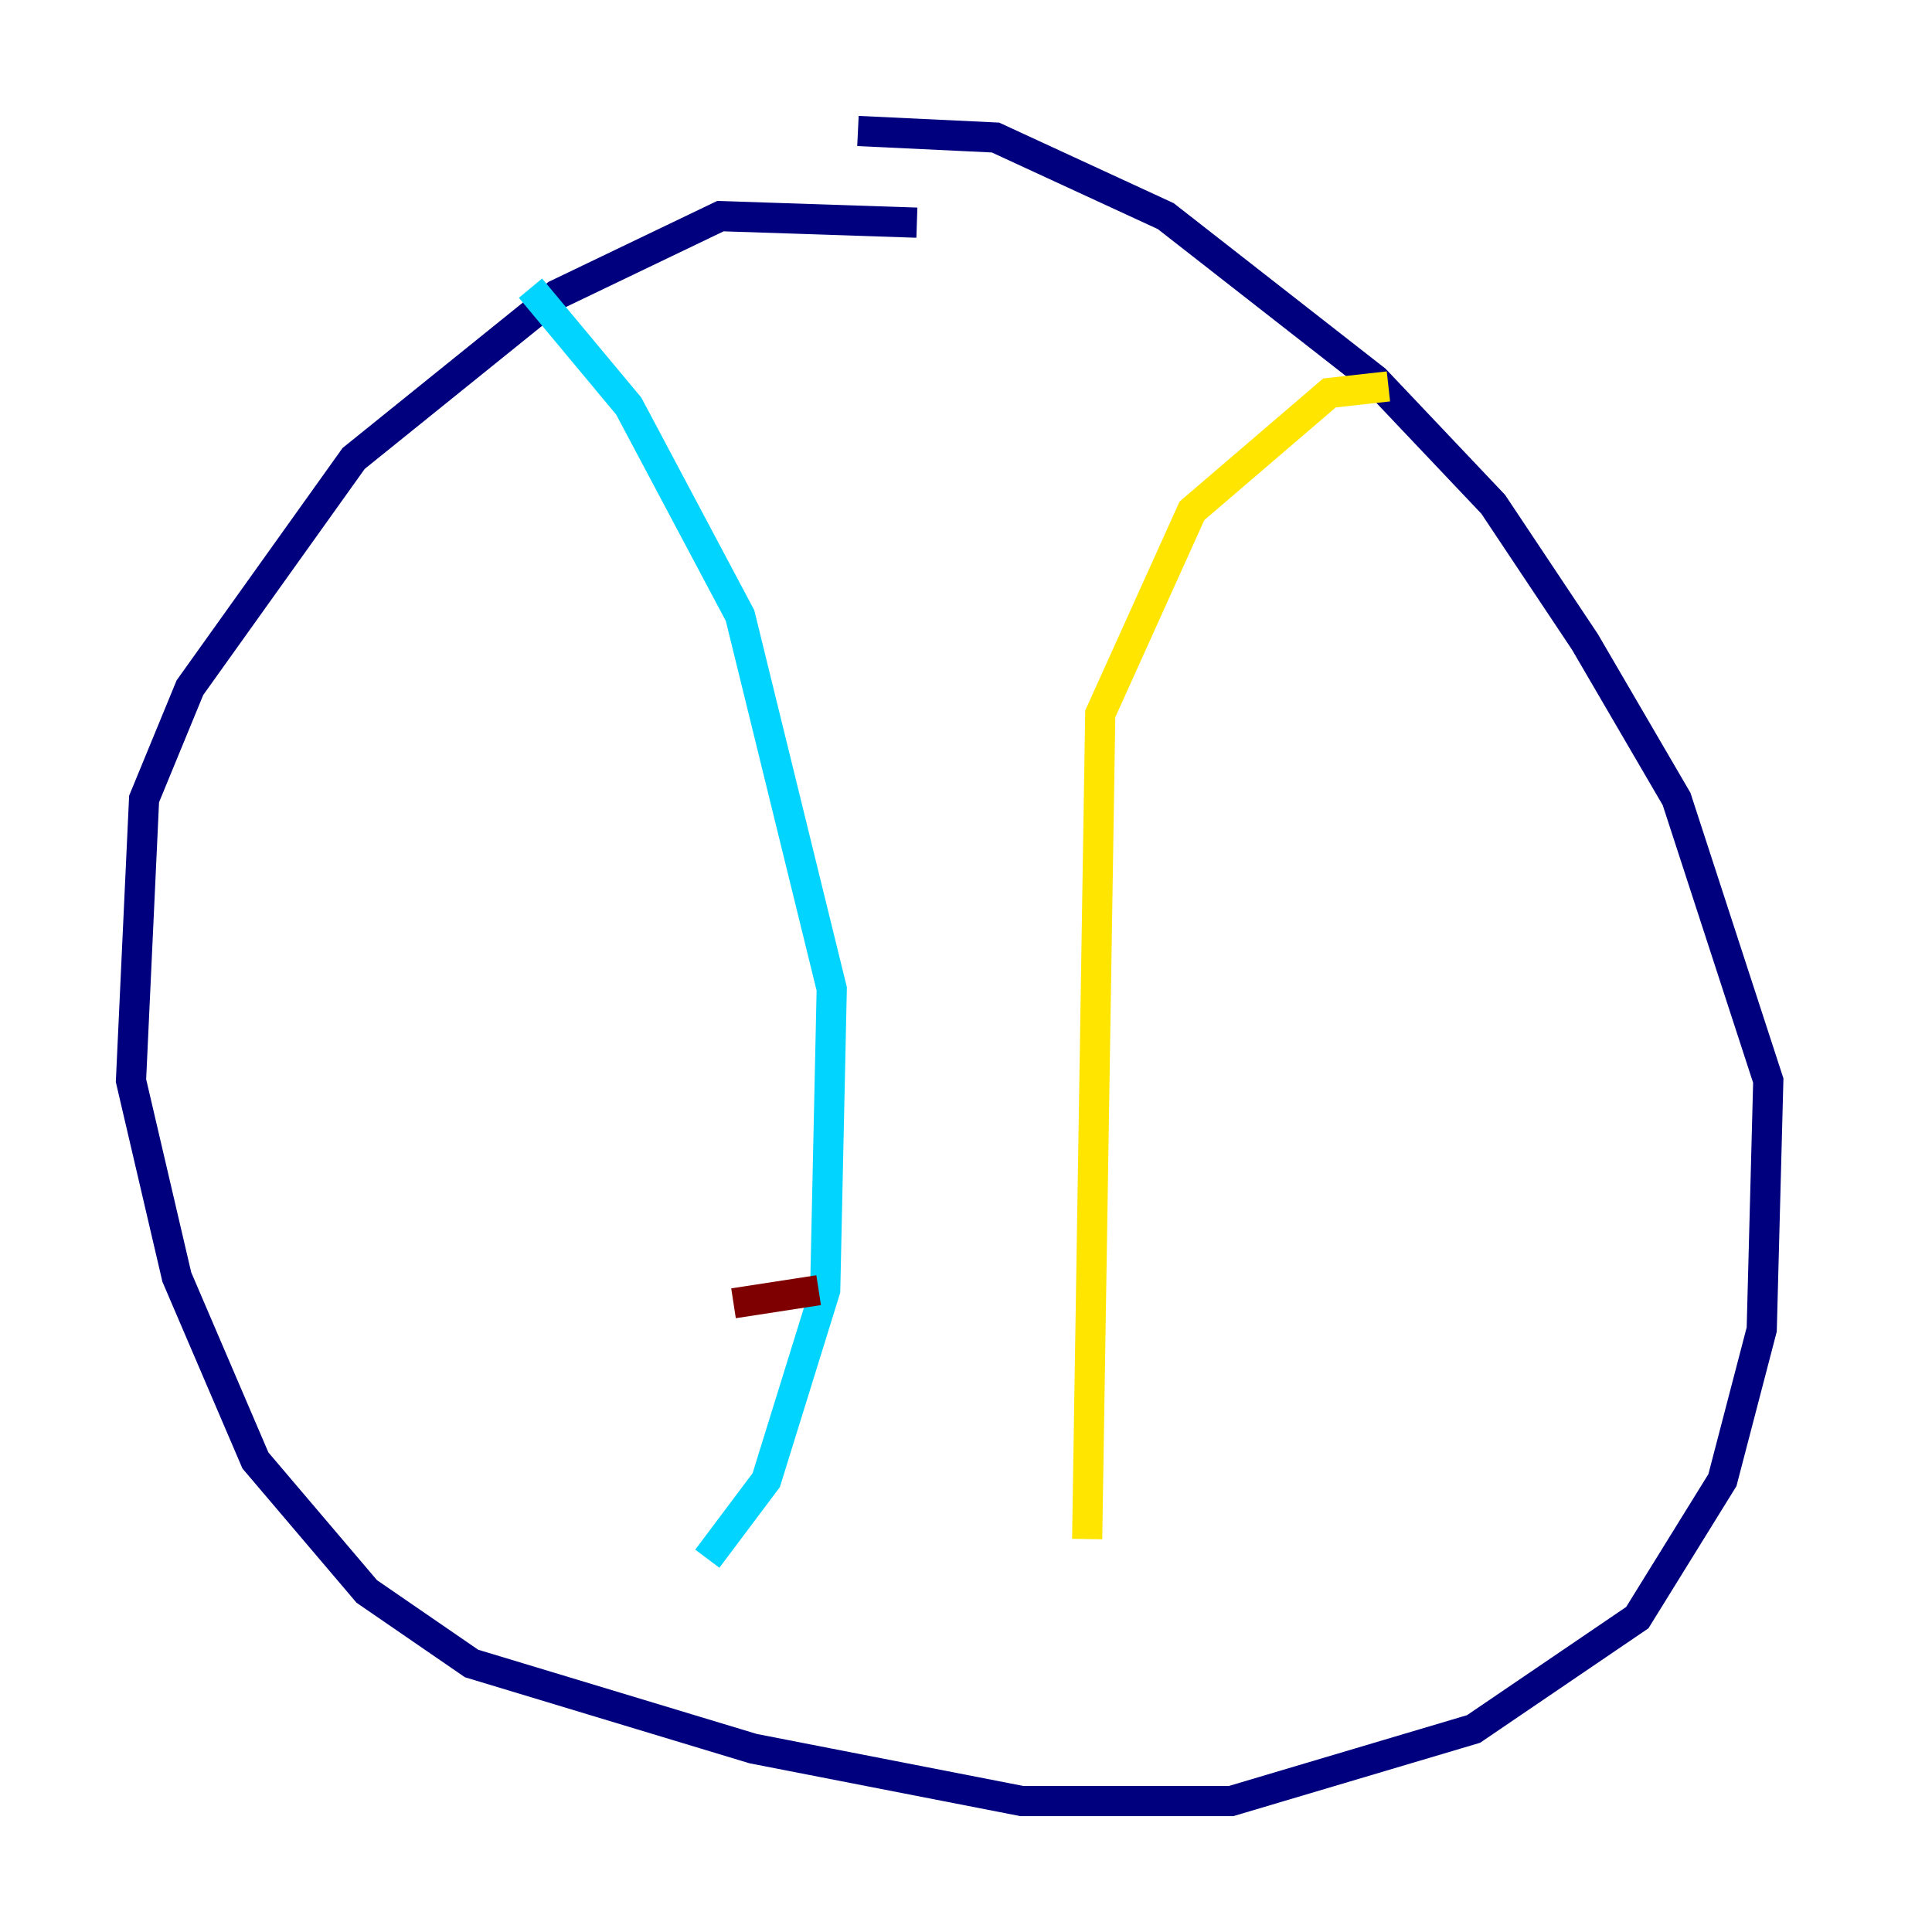 <?xml version="1.0" encoding="utf-8" ?>
<svg baseProfile="tiny" height="128" version="1.2" viewBox="0,0,128,128" width="128" xmlns="http://www.w3.org/2000/svg" xmlns:ev="http://www.w3.org/2001/xml-events" xmlns:xlink="http://www.w3.org/1999/xlink"><defs /><polyline fill="none" points="60.746,14.752 47.729,14.319 36.881,19.525 23.43,30.373 12.583,45.559 9.546,52.936 8.678,71.593 11.715,84.61 16.922,96.759 24.298,105.437 31.241,110.21 49.898,115.851 67.688,119.322 81.573,119.322 97.627,114.549 108.475,107.173 114.115,98.061 116.719,88.081 117.153,71.593 111.078,52.936 105.003,42.522 98.929,33.41 91.119,25.166 77.234,14.319 65.953,9.112 56.841,8.678" stroke="#00007f" stroke-width="2" /><polyline fill="none" points="35.146,19.091 41.654,26.902 49.031,40.786 55.105,65.519 54.671,85.478 50.766,98.061 46.861,103.268" stroke="#00d4ff" stroke-width="2" /><polyline fill="none" points="91.986,25.6 88.081,26.034 78.969,33.844 72.895,47.295 72.027,101.966" stroke="#ffe500" stroke-width="2" /><polyline fill="none" points="48.597,86.346 54.237,85.478" stroke="#7f0000" stroke-width="2" /></svg>